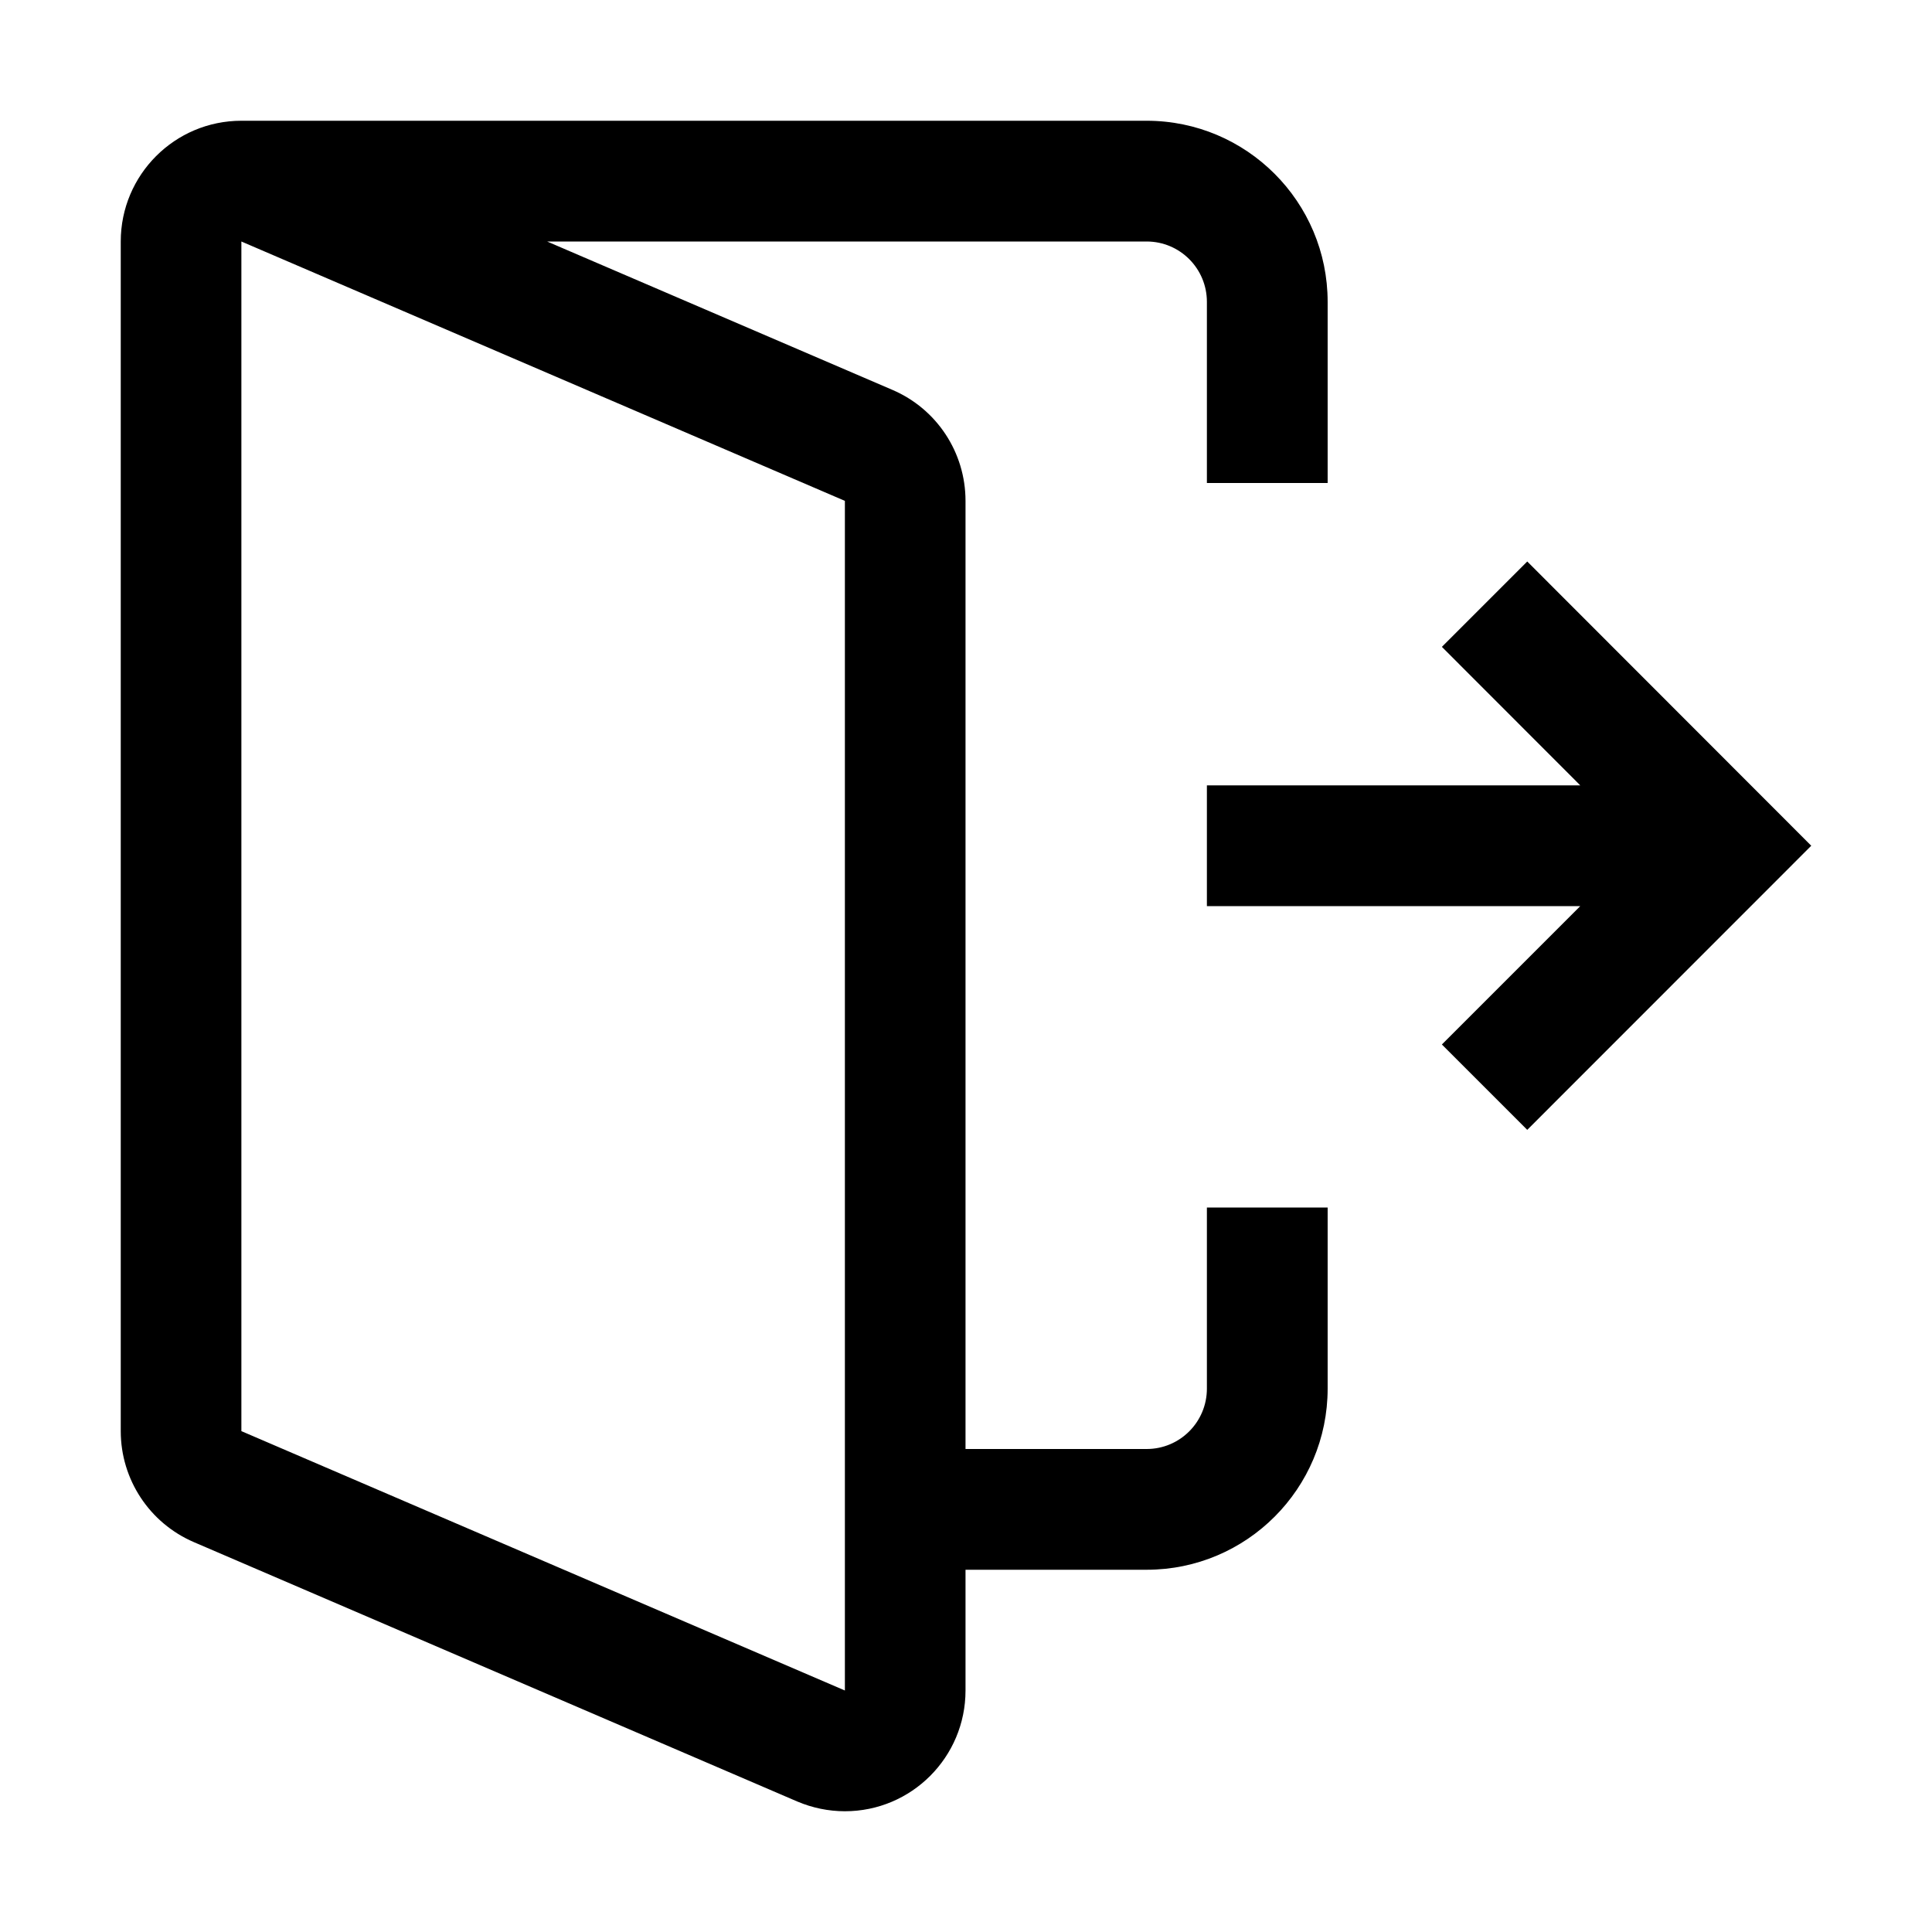 <svg xmlns="http://www.w3.org/2000/svg" viewBox="5 5 16 16" x="0px" y="0px">
    <path
        d="M83.997,19 L83.997,9.148 L78.999,7 L78.999,16.852 L83.997,19 Z M81.531,7 L84.391,8.229 C84.759,8.387 84.996,8.748 84.996,9.148 L84.996,17 L86.496,17 C86.772,17 86.995,16.776 86.995,16.5 L86.995,15 L87.995,15 L87.995,16.5 C87.995,17.328 87.324,18 86.496,18 L84.996,18 L84.996,19 C84.996,19.552 84.549,20 83.997,20 C83.861,20 83.727,19.972 83.602,19.919 L78.605,17.771 C78.238,17.613 78,17.252 78,16.852 L78,7 C78,6.448 78.447,6 78.999,6 L78.999,6 L86.496,6 C87.324,6 87.995,6.672 87.995,7.5 L87.995,9 L86.995,9 L86.995,7.5 C86.995,7.224 86.772,7 86.496,7 L81.531,7 Z M90.087,11.504 L88.941,10.357 L89.648,9.65 L92,12.004 L89.648,14.357 L88.941,13.65 L90.087,12.504 L86.995,12.504 L86.995,11.504 L90.087,11.504 Z"
        transform="translate(-72)" />
</svg>